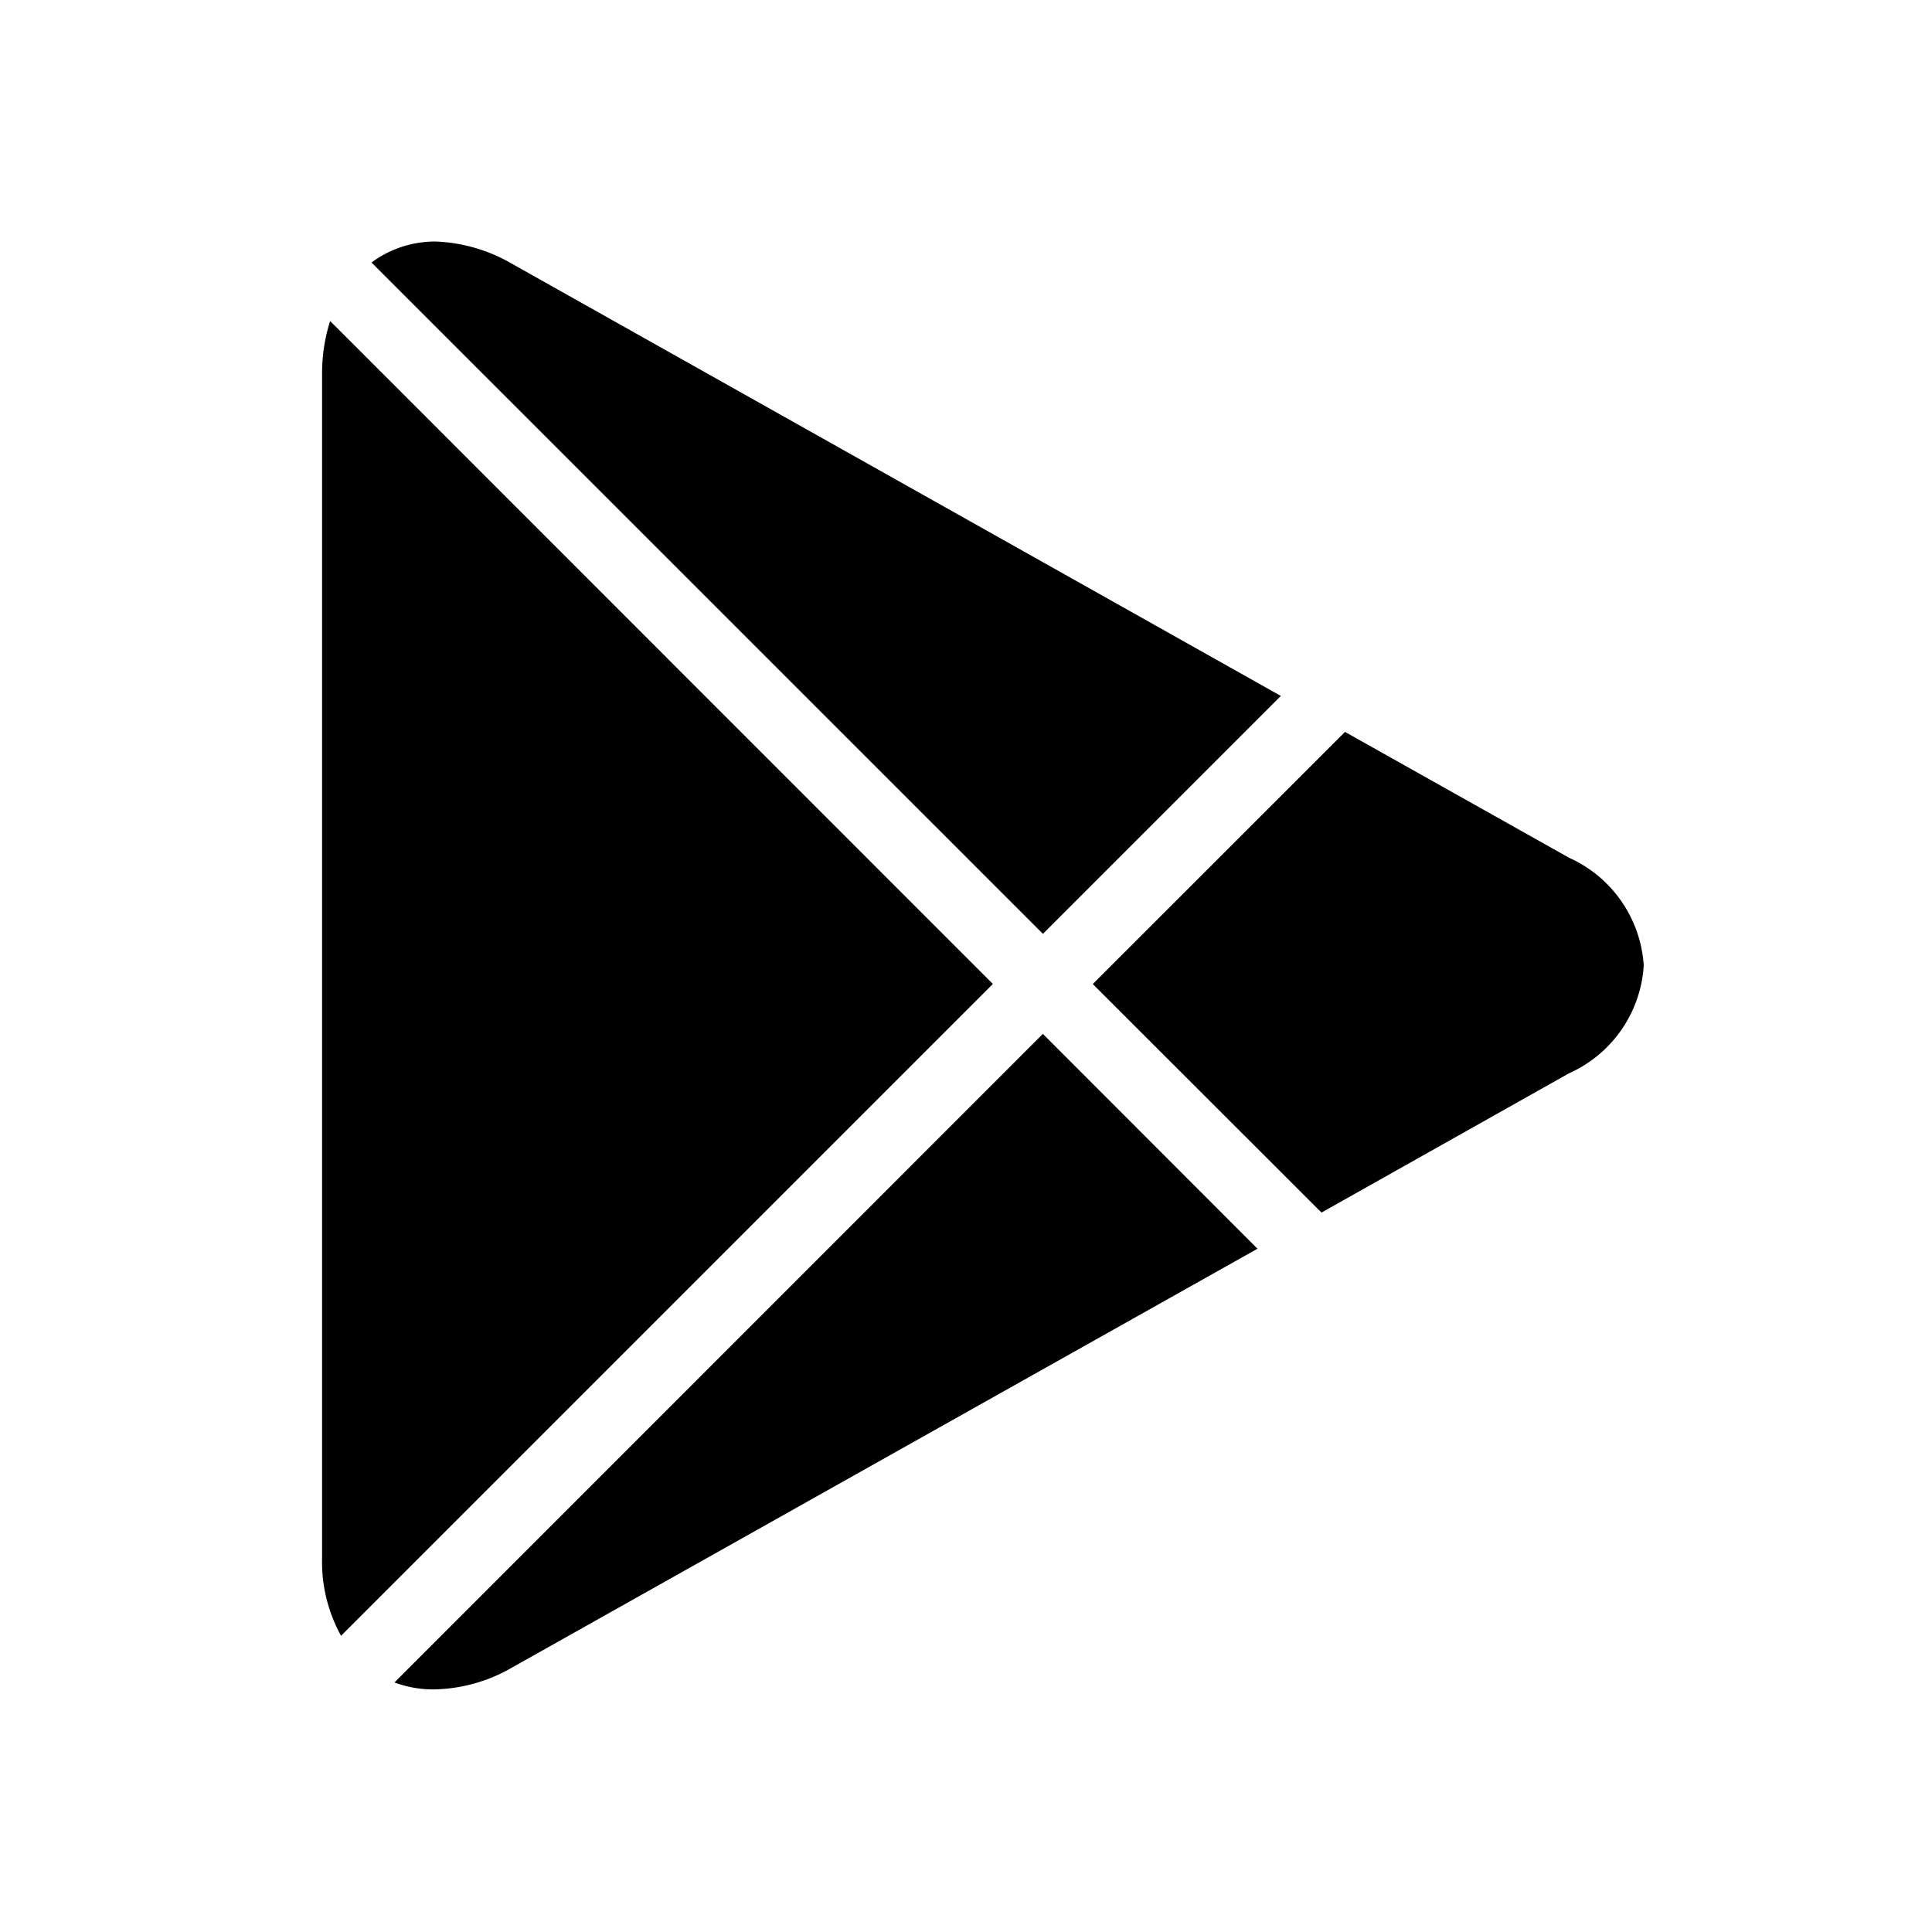 <svg width="24" height="24" xmlns="http://www.w3.org/2000/svg">
  <path d="M5.4 20.986a1.37 1.37 0 01-.5-.086l8.055-8.057 2.666 2.669-9.255 5.2a2 2 0 01-.965.274zm-1.163-.665a1.9 1.9 0 01-.236-.97V4.646a2.13 2.13 0 01.1-.658l8.233 8.235-8.1 8.1.003-.002zm12.179-5.258l-2.841-2.839 3.133-3.132 2.783 1.563c.534.24.891.755.928 1.339a1.574 1.574 0 01-.93 1.34l-3.073 1.729zM12.955 11.6l-8.34-8.339c.229-.17.506-.26.79-.261.337.012.665.107.956.277l9.55 5.368-2.955 2.955h-.001z" fill="currentColor" fill-rule="nonzero"/>
</svg>
